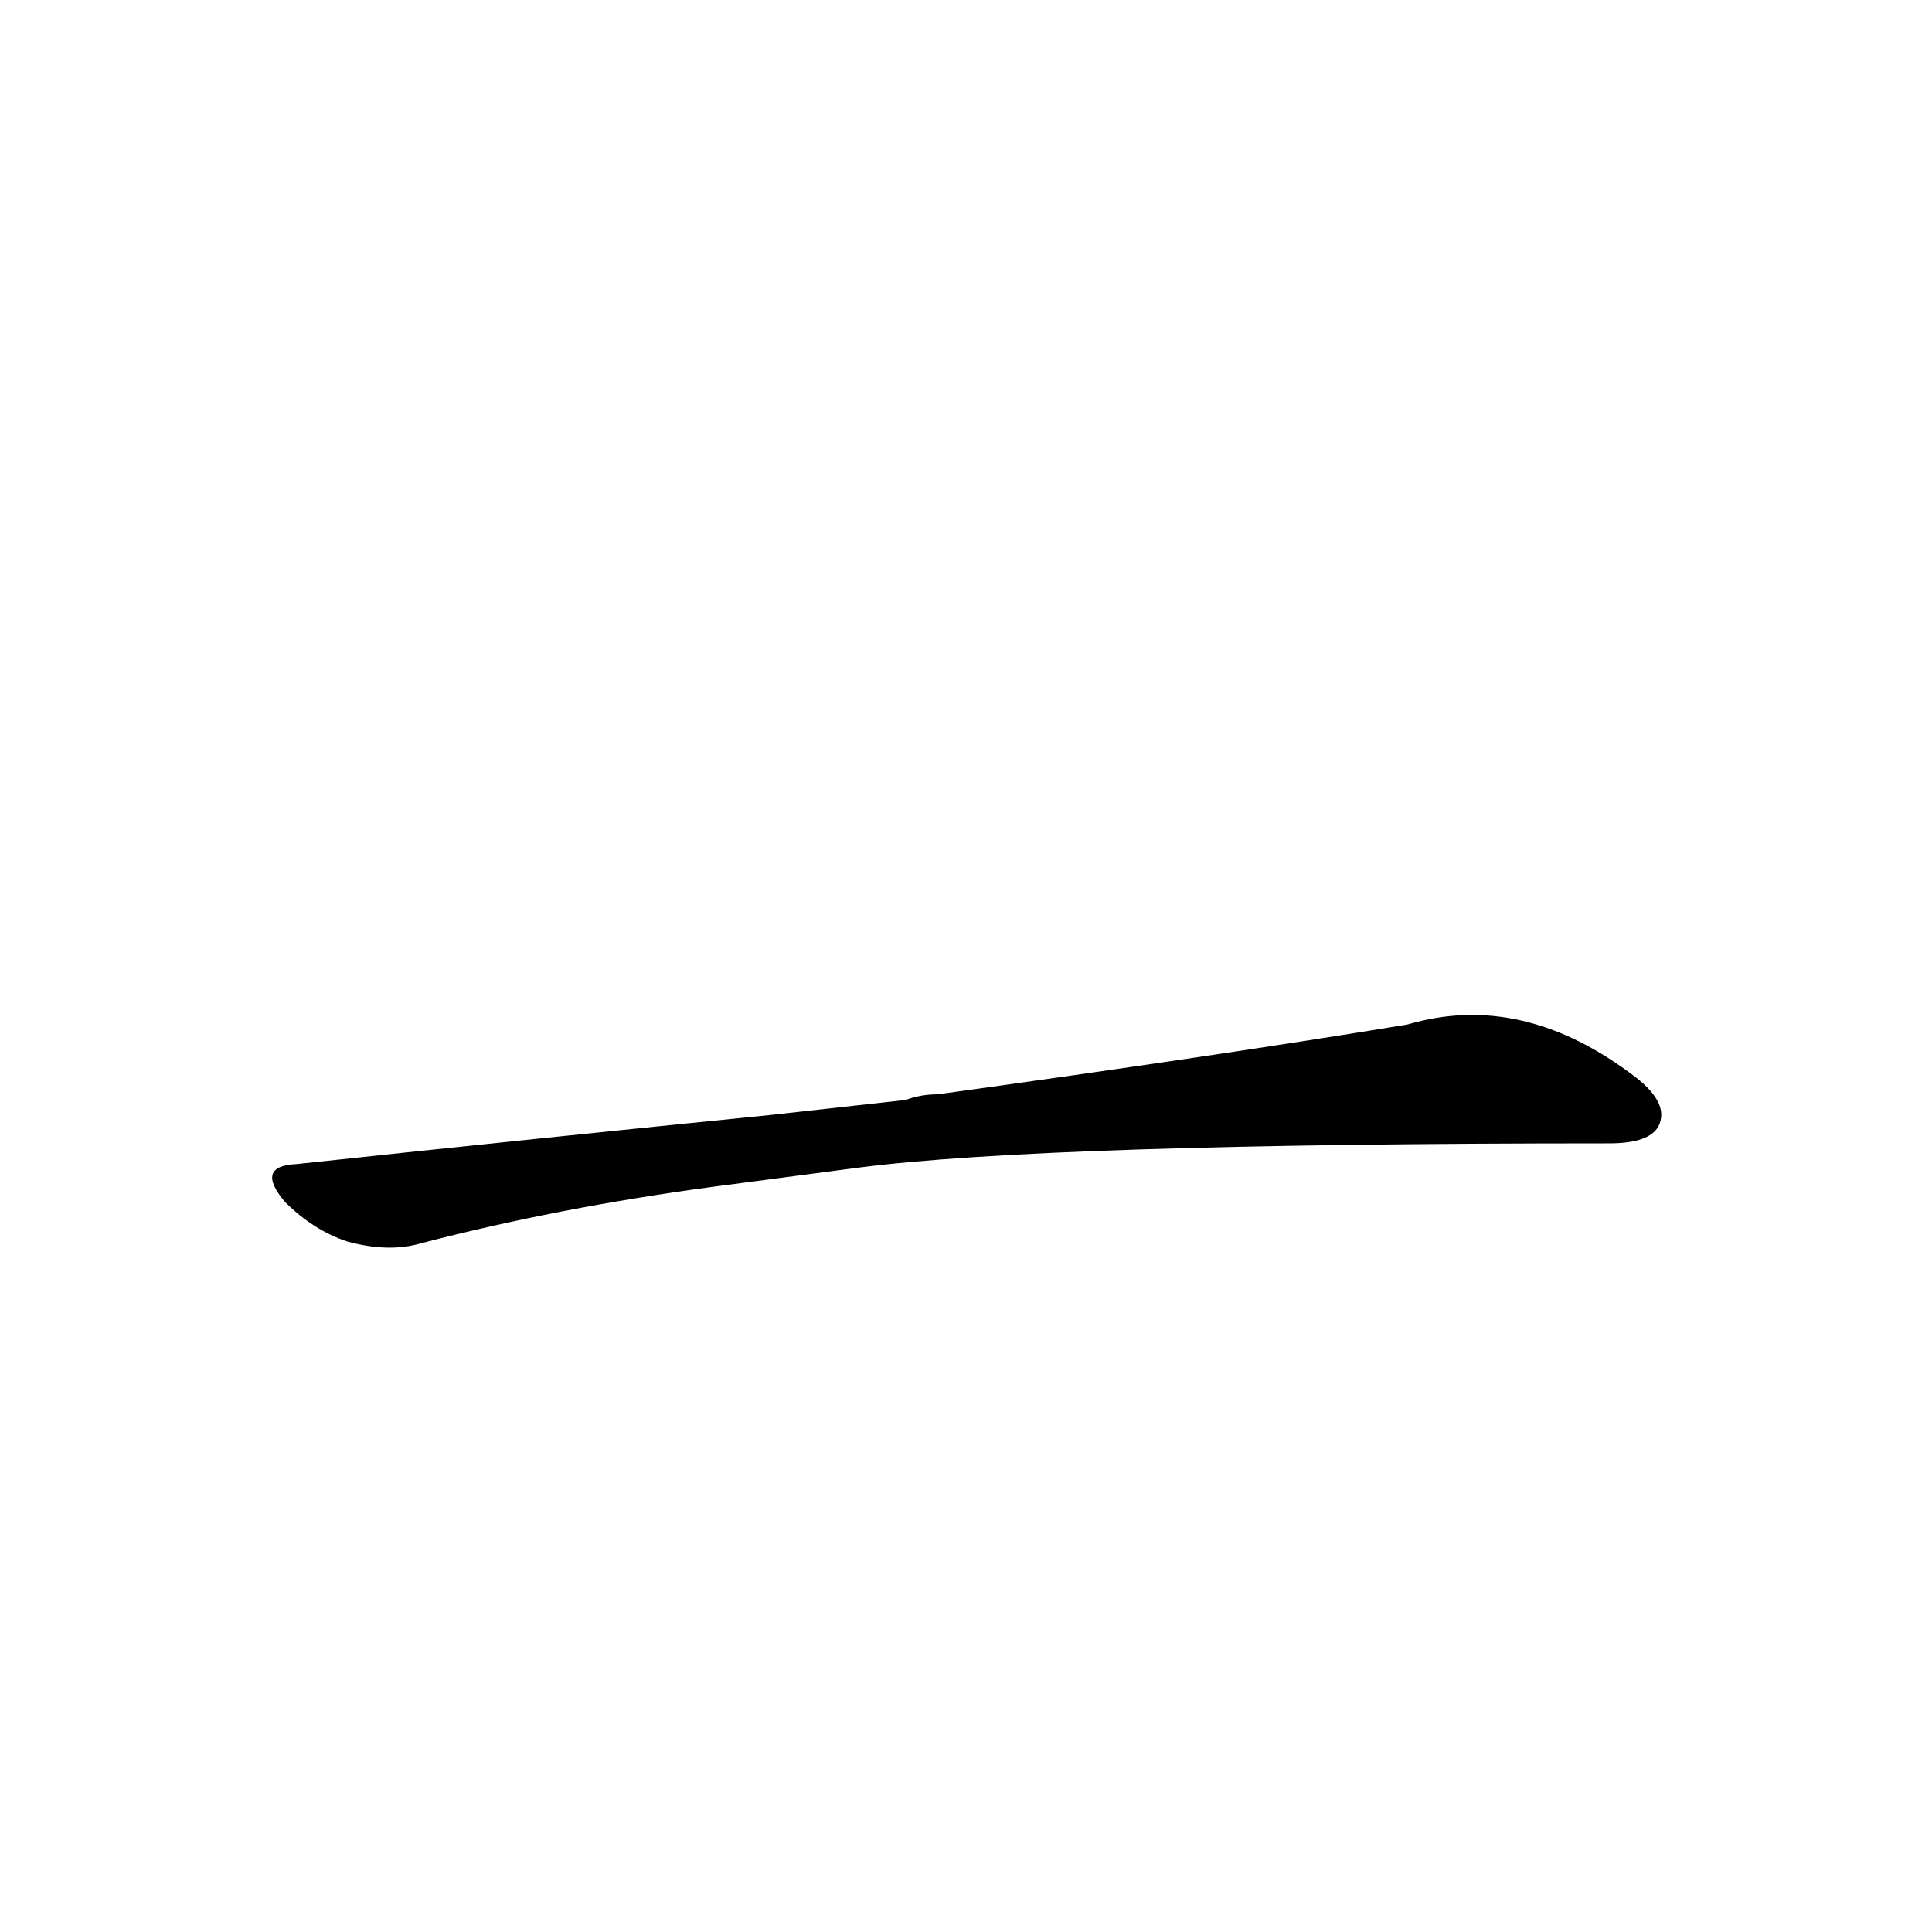 <?xml version='1.0' encoding='utf-8'?>
<svg xmlns="http://www.w3.org/2000/svg" version="1.1" viewBox="0 0 1024 1024"><g transform="scale(1, -1) translate(0, -900)"><path d="M 454 281 Q 553 294 853 294 Q 874 294 879 303 Q 885 315 867 329 Q 807 375 746 357 Q 649 341 497 320 Q 488 320 480 317 L 408 309 Q 288 297 157 283 Q 135 282 151 263 Q 166 248 184 242 Q 206 236 223 241 Q 296 260 378 271 L 454 281 Z" fill="black" /></g></svg>